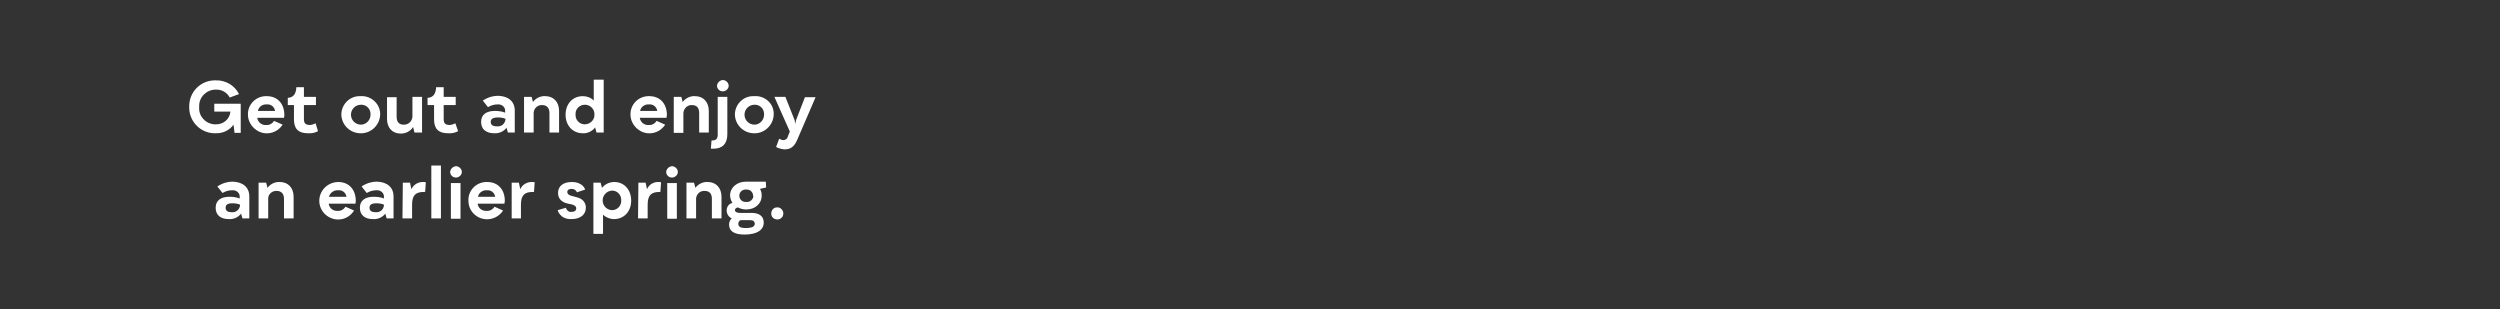 <?xml version="1.0" encoding="utf-8"?>
<!-- Generator: Adobe Illustrator 24.0.2, SVG Export Plug-In . SVG Version: 6.00 Build 0)  -->
<svg version="1.1" id="Layer_1" xmlns="http://www.w3.org/2000/svg" xmlns:xlink="http://www.w3.org/1999/xlink" x="0px" y="0px"
	 viewBox="0 0 728 90" style="enable-background:new 0 0 728 90;" xml:space="preserve">
<rect x="0" y="0" width="728" height="90" fill="#333333" stroke="none"/>
<style type="text/css">
	.st0{fill:#FFFFFF;}
</style>
<title>728 x 90 3</title>
<path class="st0" d="M70.1,30.2v8.5h-1.8L68,36.3c-1.2,1.7-3.2,2.6-5.3,2.5c-4.1,0.1-7.5-3.2-7.6-7.3c0-0.1,0-0.3,0-0.4
	c-0.1-4.2,3.2-7.6,7.3-7.7c0.1,0,0.3,0,0.4,0c2.8-0.1,5.5,1.4,6.8,4l-2.7,1c-0.8-1.5-2.4-2.4-4.1-2.3c-2.6,0-4.8,2.1-4.8,4.7
	c0,0.1,0,0.2,0,0.4c-0.2,2.6,1.8,4.8,4.4,5c0.1,0,0.3,0,0.4,0c2.2,0.1,4.1-1.5,4.3-3.7h-4.7v-2.3H70.1z"/>
<path class="st0" d="M82.7,34.3h-7.8c0.2,1.3,1.3,2.2,2.6,2.1c0.9,0.1,1.8-0.4,2.3-1.2l2.5,1.1c-1.7,2.6-5.1,3.3-7.6,1.6
	c-1.5-1-2.5-2.7-2.5-4.5c-0.1-2.9,2.2-5.3,5.1-5.4c0.1,0,0.3,0,0.4,0c3.1,0,5.1,2.2,5.1,5.5C82.8,33.9,82.7,34.3,82.7,34.3z
	 M80.1,32.3c-0.2-1.2-1.2-2-2.4-1.9c-1.2-0.1-2.4,0.7-2.6,1.9L80.1,32.3z"/>
<path class="st0" d="M92.6,38.2c-0.9,0.5-2,0.7-3,0.6c-2.7,0-4-1.3-4-4v-4.2h-1.8v-2.1c1.6-0.1,2.4-1.1,2.5-3.1h2.2v2.8h3.5v2.4
	h-3.5v4c0,1.3,0.4,1.7,1.6,1.8c0.6,0,1.2-0.2,1.8-0.5L92.6,38.2z"/>
<path class="st0" d="M99.4,33.4c0-3,2.4-5.4,5.3-5.4c0.1,0,0.2,0,0.3,0c2.9-0.2,5.5,2,5.7,4.9c0,0.2,0,0.3,0,0.5
	c-0.1,3.1-2.8,5.6-5.9,5.4C101.9,38.7,99.5,36.4,99.4,33.4L99.4,33.4z M107.9,33.4c0.1-1.5-1-2.8-2.5-2.9c-0.1,0-0.2,0-0.3,0
	c-1.6,0-2.9,1.3-2.9,2.9c0,1.6,1.3,2.9,2.9,2.9C106.6,36.3,107.9,35,107.9,33.4z"/>
<path class="st0" d="M122.9,38.6h-2.2l-0.4-1.6c-0.8,1.2-2.1,1.9-3.6,1.9c-2.4,0-4-1.6-4-4.3v-6.3h2.8V34c0,1.5,0.7,2.3,2,2.3
	c1.3,0.1,2.5-0.9,2.6-2.3c0-0.1,0-0.2,0-0.3v-5.5h2.8L122.9,38.6z"/>
<path class="st0" d="M133.4,38.2c-0.9,0.5-2,0.7-3,0.6c-2.7,0-4-1.3-4-4v-4.2h-1.9v-2.1c1.6-0.1,2.4-1.1,2.5-3.1h2.2v2.8h3.5v2.4
	h-3.5v4c0,1.3,0.4,1.7,1.6,1.8c0.6,0,1.2-0.2,1.8-0.5L133.4,38.2z"/>
<path class="st0" d="M149.9,32.2v6.4h-2l-0.4-1.4c-0.8,1.1-2.2,1.7-3.6,1.6c-2.4,0-3.8-1.2-3.8-3.3s1.5-3.2,4-3.2c1,0,2,0.1,3,0.5
	v-0.4c0.1-1-0.7-1.9-1.8-2c-0.1,0-0.2,0-0.4,0c-1,0-2,0.3-2.8,0.8l-1.5-1.9c1.3-0.9,2.9-1.4,4.5-1.4C148.1,28,149.9,29.6,149.9,32.2
	z M147.2,34.8v-0.2c-0.7-0.3-1.4-0.4-2.2-0.4c-1.4,0-2.1,0.4-2.1,1.3s0.6,1.3,1.9,1.3C146,36.9,147,36.1,147.2,34.8
	C147.2,34.9,147.2,34.8,147.2,34.8z"/>
<path class="st0" d="M152.6,28.2h2.2l0.4,1.5c0.8-1.1,2.2-1.8,3.6-1.7c2.4,0,4,1.7,4,4.3v6.3H160v-5.7c0-1.5-0.8-2.3-2.1-2.3
	c-1.3-0.1-2.4,0.9-2.5,2.2c0,0.1,0,0.2,0,0.3v5.5h-2.8L152.6,28.2z"/>
<path class="st0" d="M175.8,23.2v15.4h-2.1l-0.4-1.5c-0.8,1.1-2.2,1.8-3.6,1.7c-2.9,0-5-2.2-5-5.4s2.1-5.4,5-5.4
	c1.2,0,2.4,0.4,3.2,1.3v-6.1H175.8z M173.1,33.4c0.1-1.5-1.1-2.8-2.6-2.9c-0.1,0-0.1,0-0.2,0c-1.5,0-2.7,1.2-2.7,2.6
	c0,0.1,0,0.2,0,0.2c-0.1,1.5,1,2.8,2.5,2.9c0.1,0,0.2,0,0.2,0c1.5,0,2.8-1.2,2.8-2.7C173.1,33.6,173.1,33.5,173.1,33.4z"/>
<path class="st0" d="M194.1,34.3h-7.8c0.2,1.3,1.3,2.2,2.6,2.1c0.9,0.1,1.8-0.4,2.3-1.2l2.5,1.1c-1.7,2.6-5.1,3.3-7.6,1.6
	c-1.5-1-2.5-2.7-2.5-4.5c-0.1-2.9,2.2-5.3,5.1-5.4c0.1,0,0.3,0,0.4,0c3.1,0,5.1,2.2,5.1,5.5C194.1,33.9,194.1,34.3,194.1,34.3z
	 M191.4,32.3c-0.2-1.2-1.2-2-2.4-1.9c-1.2-0.1-2.4,0.7-2.6,1.9H191.4z"/>
<path class="st0" d="M196.2,28.2h2.2l0.4,1.5c0.8-1.1,2.2-1.8,3.6-1.7c2.4,0,4,1.7,4,4.3v6.3h-2.8v-5.7c0-1.5-0.7-2.3-2.1-2.3
	c-1.3-0.1-2.4,1-2.5,2.3c0,0.1,0,0.2,0,0.3v5.5h-2.8L196.2,28.2z"/>
<path class="st0" d="M207,43.3l0.2-2.4h0.2c1.1,0,1.6-0.5,1.6-1.7V28.2h2.8v10.9c0,2.7-1.4,4.2-4,4.2
	C207.6,43.3,207.3,43.3,207,43.3z M208.8,24.9c0.1-0.9,0.9-1.6,1.8-1.6c0.8,0.1,1.5,0.7,1.6,1.6c0,0.9-0.7,1.6-1.6,1.7
	c0,0-0.1,0-0.1,0c-0.9,0-1.6-0.6-1.7-1.5C208.8,25,208.8,25,208.8,24.9z"/>
<path class="st0" d="M214,33.4c0-3,2.4-5.4,5.3-5.4c0.1,0,0.2,0,0.4,0c2.9-0.2,5.5,2,5.6,4.9c0,0.2,0,0.3,0,0.5
	c-0.1,3.1-2.8,5.6-5.9,5.4C216.5,38.7,214.1,36.4,214,33.4L214,33.4z M222.5,33.4c0.1-1.5-1-2.8-2.5-2.9c-0.1,0-0.2,0-0.3,0
	c-1.6,0-2.9,1.3-2.9,2.9s1.3,2.9,2.9,2.9C221.2,36.3,222.5,35,222.5,33.4z"/>
<path class="st0" d="M226,42.8l0.9-2.4c0.4,0.2,0.8,0.4,1.2,0.4c0.6,0,1.2-0.4,1.3-1l0.6-1.5l-4.5-10.1h3.2l2.7,6.8l0.2,1.1l0.2-1.1
	l2.6-6.7h3.1l-5.3,12.3c-0.9,2.1-1.9,2.9-3.8,2.9C227.5,43.4,226.7,43.2,226,42.8z"/>
<path class="st0" d="M72.6,57.2v6.4h-2l-0.4-1.4c-0.8,1.1-2.2,1.7-3.6,1.6c-2.4,0-3.8-1.2-3.8-3.3s1.5-3.2,4-3.2c1,0,2,0.1,3,0.5
	v-0.4c0.1-1-0.7-1.9-1.8-2c-0.1,0-0.2,0-0.4,0c-1,0-2,0.3-2.8,0.8l-1.5-1.9c1.3-0.9,2.9-1.4,4.5-1.4C70.8,53,72.6,54.6,72.6,57.2z
	 M69.9,59.8v-0.2c-0.7-0.3-1.4-0.4-2.2-0.4c-1.4,0-2,0.4-2,1.3s0.6,1.3,1.9,1.3C68.7,61.9,69.8,61,69.9,59.8
	C69.9,59.8,69.9,59.8,69.9,59.8z"/>
<path class="st0" d="M75.3,53.2h2.2l0.4,1.5c0.8-1.1,2.2-1.8,3.6-1.7c2.4,0,4,1.7,4,4.3v6.3h-2.8v-5.7c0-1.5-0.8-2.3-2.1-2.3
	c-1.3-0.1-2.5,0.9-2.5,2.2c0,0.1,0,0.2,0,0.3v5.5h-2.8V53.2z"/>
<path class="st0" d="M103.5,59.3h-7.8c0.2,1.3,1.3,2.2,2.6,2.1c0.9,0.1,1.8-0.4,2.3-1.2l2.5,1.1c-1.6,2.6-4.9,3.4-7.5,1.8
	c-2.6-1.6-3.4-4.9-1.8-7.5c1-1.6,2.8-2.6,4.7-2.6c3.1,0,5.1,2.2,5.1,5.5C103.6,58.9,103.5,59.3,103.5,59.3z M100.9,57.3
	c-0.2-1.2-1.2-2-2.4-1.9c-1.2-0.1-2.4,0.7-2.7,1.9H100.9z"/>
<path class="st0" d="M114.6,57.2v6.4h-2l-0.4-1.4c-0.8,1.1-2.2,1.7-3.6,1.6c-2.4,0-3.8-1.2-3.8-3.3s1.5-3.2,4-3.2c1,0,2,0.1,3,0.5
	v-0.4c0.1-1-0.7-1.9-1.8-2c-0.1,0-0.2,0-0.4,0c-1,0-2,0.3-2.8,0.8l-1.5-1.9c1.3-0.9,2.9-1.4,4.5-1.4C112.8,53,114.6,54.6,114.6,57.2
	z M111.8,59.8v-0.2c-0.7-0.3-1.4-0.4-2.2-0.4c-1.4,0-2,0.4-2,1.3s0.6,1.3,1.9,1.3C110.7,61.9,111.7,61,111.8,59.8
	C111.8,59.8,111.8,59.8,111.8,59.8z"/>
<path class="st0" d="M117.3,53.2h2.1l0.4,1.9c0.6-1.4,2.1-2.2,3.6-2.1c0.2,0,0.4,0,0.6,0.1l-0.2,2.8h-0.4c-2.4,0-3.4,1-3.4,3.7v4
	h-2.8L117.3,53.2z"/>
<path class="st0" d="M125.6,48.2h2.8v15.4h-2.8L125.6,48.2z"/>
<path class="st0" d="M131.1,50c0.1-0.9,0.9-1.6,1.8-1.6c0.8,0.1,1.5,0.7,1.6,1.6c0,0.9-0.7,1.6-1.6,1.7c0,0-0.1,0-0.1,0
	c-0.9,0-1.6-0.6-1.7-1.5C131,50.1,131,50,131.1,50z M131.3,53.3h2.8v10.4h-2.8V53.3z"/>
<path class="st0" d="M146.9,59.3h-7.8c0.1,1.3,1.3,2.2,2.6,2.1c0.9,0.1,1.8-0.4,2.3-1.2l2.5,1.1c-1.7,2.6-5.1,3.3-7.6,1.7
	c-1.6-1-2.5-2.7-2.5-4.6c-0.1-2.9,2.2-5.3,5.1-5.4c0.1,0,0.3,0,0.4,0c3.1,0,5.1,2.2,5.1,5.5C146.9,58.9,146.9,59.3,146.9,59.3z
	 M144.2,57.3c-0.2-1.2-1.2-2-2.4-1.9c-1.2-0.1-2.4,0.7-2.6,1.9H144.2z"/>
<path class="st0" d="M149,53.2h2.1l0.4,1.9c0.6-1.4,2.1-2.2,3.6-2.1c0.2,0,0.4,0,0.6,0.1l-0.2,2.8h-0.4c-2.4,0-3.4,1-3.4,3.7v4H149
	V53.2z"/>
<path class="st0" d="M162.4,61.2l2.4-0.7c0.2,0.8,0.9,1.3,1.6,1.2c0.9,0,1.4-0.4,1.4-1s-0.5-1-1.4-1.2l-1-0.2
	c-1.9-0.4-2.9-1.5-2.9-3.1c0-2,1.5-3.2,4-3.2c3.3,0,3.9,2.2,3.9,2.2l-2.4,0.8c-0.2-0.6-0.8-1-1.5-1c-0.8,0-1.3,0.3-1.3,0.9
	s0.5,1,1.5,1.2l1.1,0.3c1.8,0.4,2.8,1.5,2.8,3.1c0,2-1.6,3.3-4.2,3.3C163,63.9,162.4,61.2,162.4,61.2z"/>
<path class="st0" d="M183.8,58.4c0,3.2-2.1,5.4-5,5.4c-1.2,0-2.4-0.5-3.2-1.3v5.6h-2.8V53.2h2.1l0.4,1.5c0.9-1.1,2.2-1.7,3.6-1.7
	C181.7,53,183.8,55.2,183.8,58.4z M180.9,58.4c0.1-1.5-1-2.8-2.5-2.9c-0.1,0-0.1,0-0.2,0c-1.6,0.1-2.8,1.5-2.7,3
	c0.1,1.5,1.2,2.6,2.7,2.7c1.5,0,2.7-1.2,2.7-2.7C180.9,58.6,180.9,58.5,180.9,58.4z"/>
<path class="st0" d="M185.9,53.2h2.1l0.4,1.9c0.6-1.4,2-2.2,3.5-2.1c0.2,0,0.4,0,0.6,0.1l-0.2,2.8H192c-2.4,0-3.4,1-3.4,3.7v4h-2.8
	L185.9,53.2z"/>
<path class="st0" d="M194,50c0.1-0.9,0.9-1.6,1.8-1.6c0.8,0.1,1.5,0.7,1.6,1.6c0,0.9-0.7,1.6-1.6,1.7c0,0-0.1,0-0.1,0
	c-0.9,0-1.6-0.6-1.7-1.5C194,50.1,194,50,194,50z M194.3,53.3h2.8v10.4h-2.8V53.3z"/>
<path class="st0" d="M199.9,53.2h2.2l0.4,1.5c0.8-1.1,2.2-1.8,3.6-1.7c2.4,0,4,1.7,4,4.3v6.3h-2.8v-5.7c0-1.5-0.7-2.3-2.1-2.3
	c-1.3-0.1-2.4,0.9-2.5,2.2c0,0.1,0,0.2,0,0.3v5.5h-2.8L199.9,53.2z"/>
<path class="st0" d="M223.1,54.6l-1.8,0.4c0.4,0.6,0.5,1.3,0.5,2c0,2.3-1.9,4-4.5,4c-0.8,0-1.7-0.2-2.4-0.6
	c-0.6,0.1-0.9,0.4-0.9,0.8s0.5,0.8,1.4,0.8h3.5c2.2,0,3.5,1,3.5,2.8c0,2.2-2,3.5-5.6,3.5c-3,0-4.5-1-4.5-2.9c0-0.7,0.3-1.4,0.8-1.8
	c-0.9-0.4-1.5-1.3-1.5-2.3c0-1,0.6-2,1.7-2.2c-0.4-0.6-0.7-1.4-0.7-2.2c0-2.3,2-4,4.6-4h5.8L223.1,54.6z M218.3,64.1h-2.6
	c-0.5,0.2-0.7,0.6-0.7,1.1c0,0.8,0.6,1.2,2.1,1.2c1.9,0,2.7-0.4,2.7-1.3C219.7,64.4,219.3,64.1,218.3,64.1L218.3,64.1z M219.3,57
	c0-1-0.8-1.8-1.8-1.8c-0.1,0-0.1,0-0.2,0c-1-0.1-1.9,0.6-2,1.6c-0.1,1,0.6,1.9,1.6,2c0.2,0,0.3,0,0.5,0c1,0.1,1.9-0.7,2-1.7
	C219.3,57.1,219.3,57.1,219.3,57L219.3,57z"/>
<path class="st0" d="M224.6,62.1c0-0.9,0.7-1.7,1.6-1.7c0,0,0.1,0,0.1,0c0.9-0.1,1.7,0.7,1.8,1.6c0,0.1,0,0.1,0,0.2
	c0,0.9-0.7,1.7-1.7,1.7c0,0-0.1,0-0.1,0c-0.9,0-1.7-0.7-1.7-1.6C224.6,62.2,224.6,62.2,224.6,62.1z"/>
</svg>
